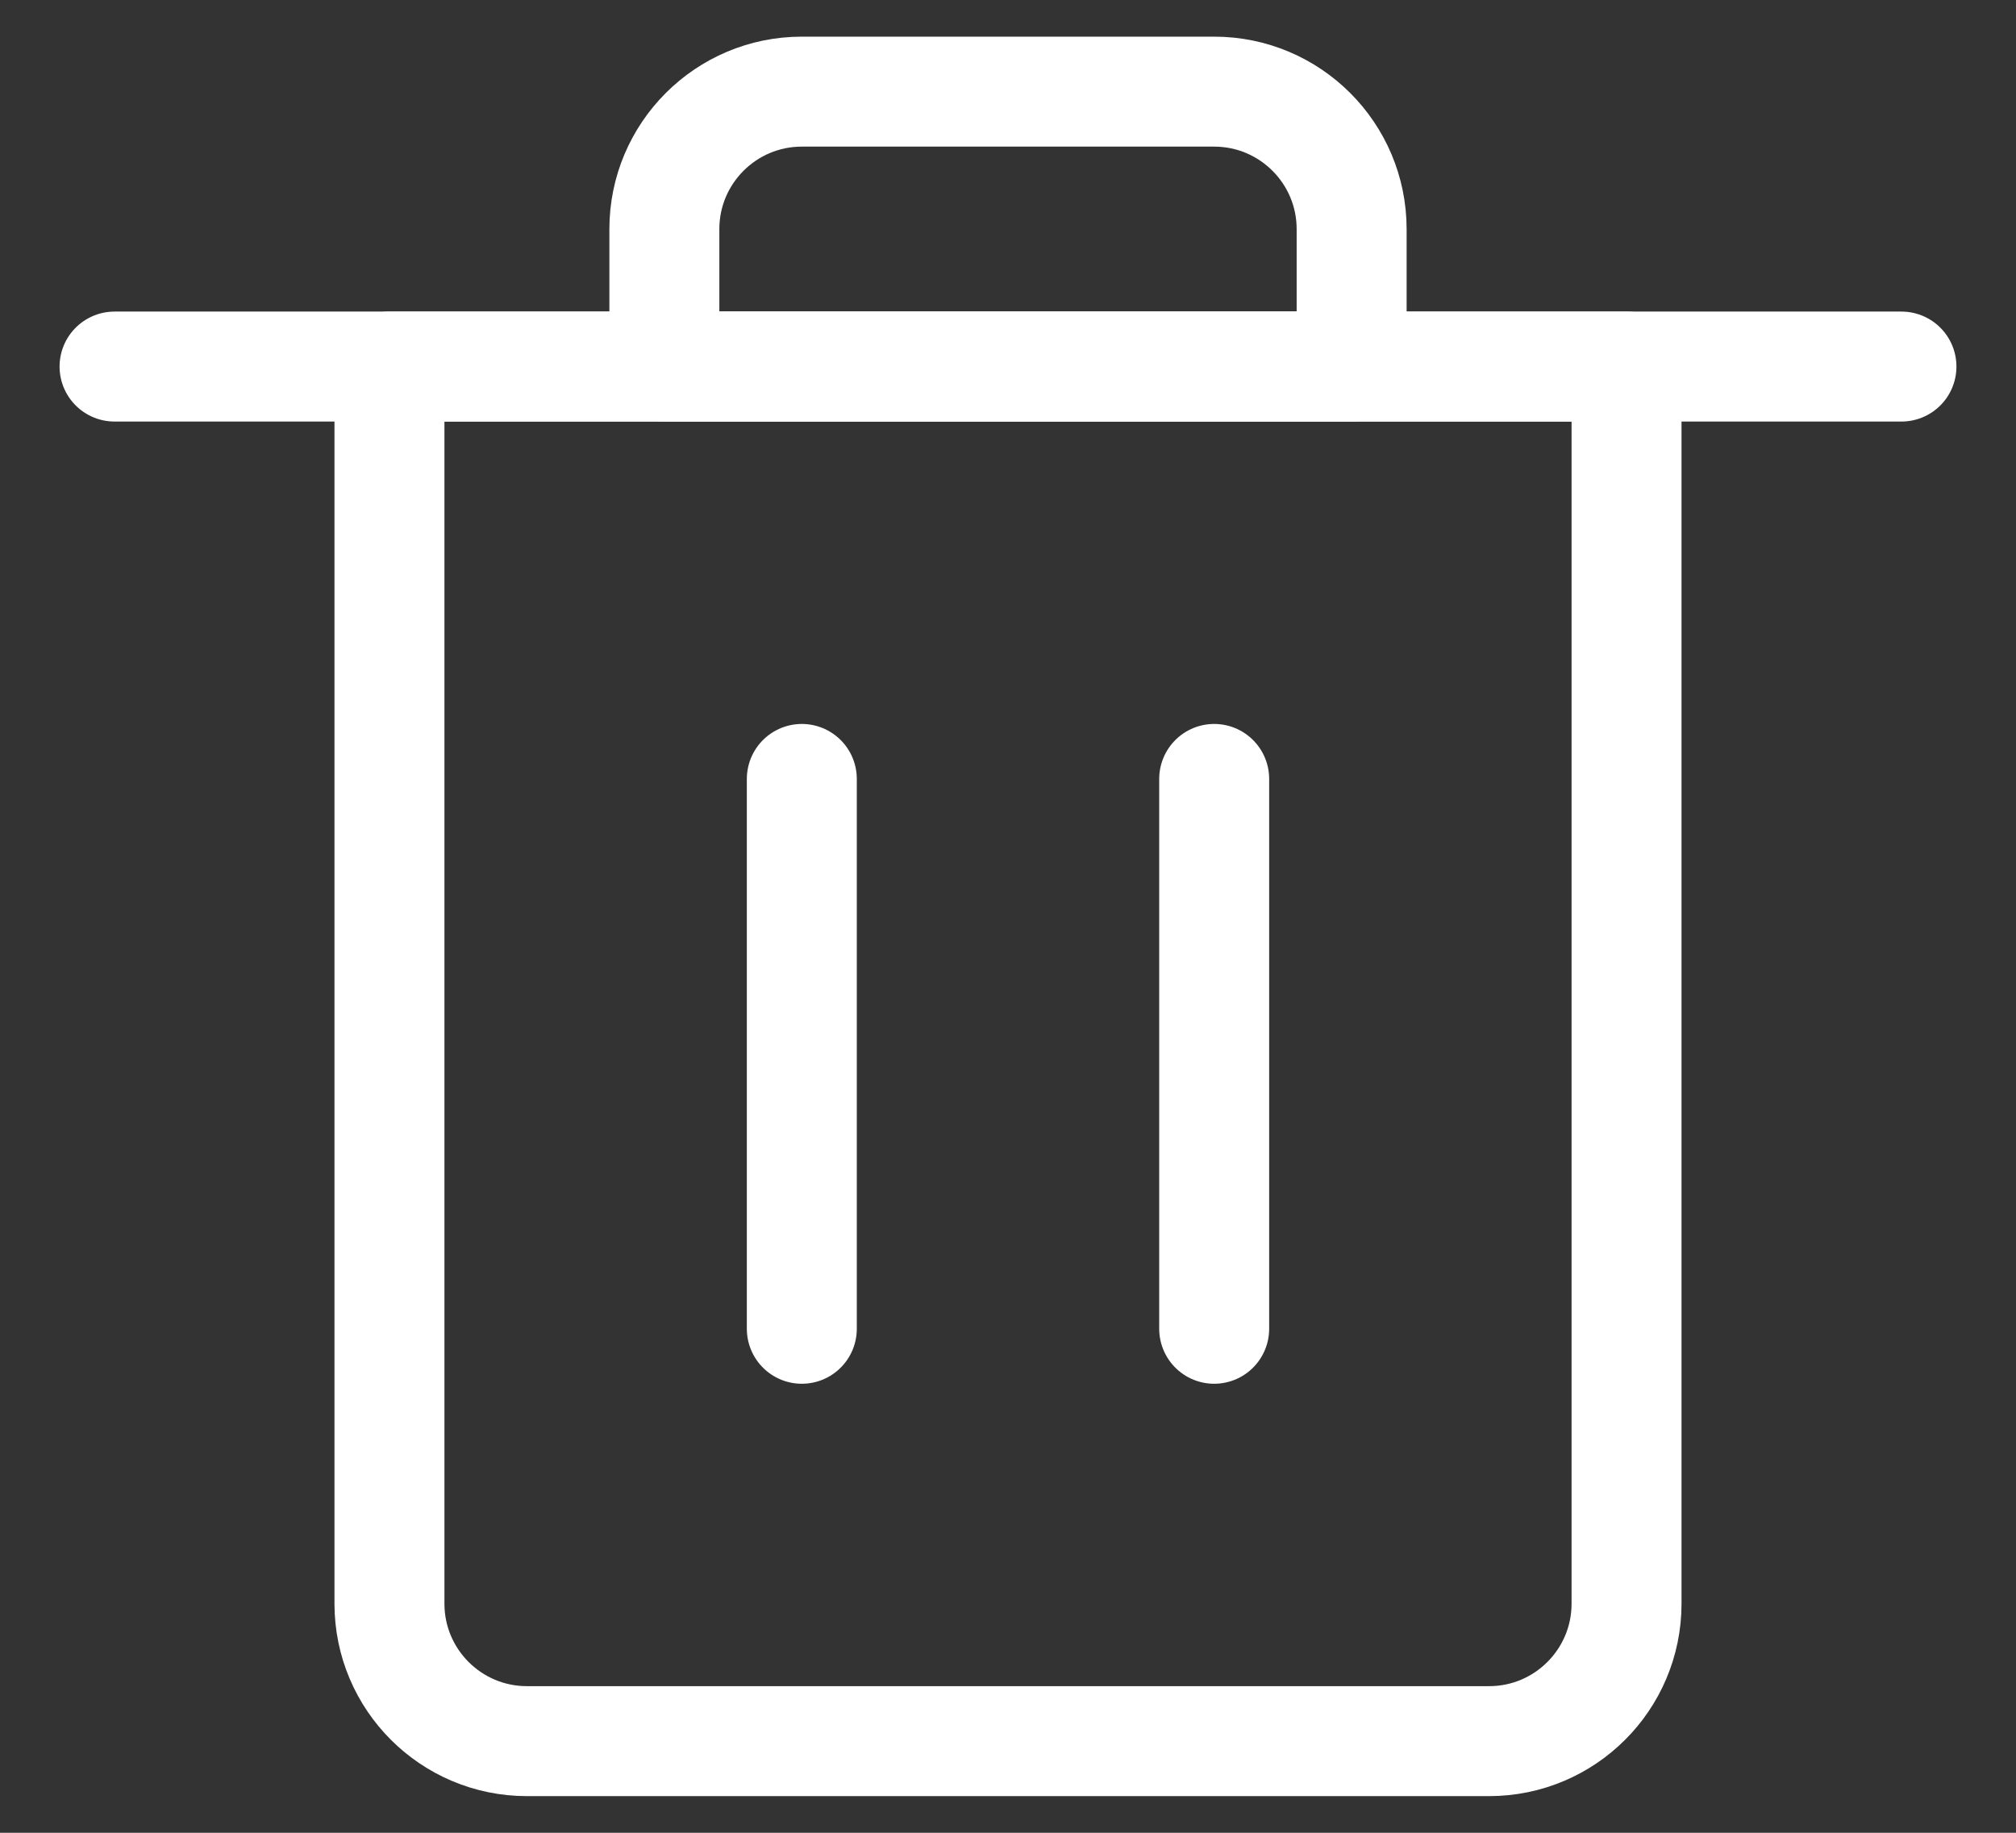 <svg width="22" height="20" viewBox="0 0 22 20" fill="none" xmlns="http://www.w3.org/2000/svg">
<rect x="0" y="0" width="22" height="20" fill="#333333" stroke="none"/>
<path fill-rule="evenodd" clip-rule="evenodd" d="M16.25 19H5.75C4.922 19 4.25 18.328 4.25 17.5V4H17.75V17.5C17.75 18.328 17.078 19 16.25 19Z" stroke="white" stroke-width="1.2" stroke-linecap="round" stroke-linejoin="round"/>
<path d="M8.75 14.5V8.5" stroke="white" stroke-width="1.2" stroke-linecap="round" stroke-linejoin="round"/>
<path d="M13.25 14.5V8.5" stroke="white" stroke-width="1.2" stroke-linecap="round" stroke-linejoin="round"/>
<path d="M1.25 4H20.75" stroke="white" stroke-width="1.2" stroke-linecap="round" stroke-linejoin="round"/>
<path fill-rule="evenodd" clip-rule="evenodd" d="M13.25 1H8.75C7.922 1 7.25 1.672 7.25 2.5V4H14.75V2.5C14.75 1.672 14.078 1 13.25 1Z" stroke="white" stroke-width="1.2" stroke-linecap="round" stroke-linejoin="round"/>
</svg>
